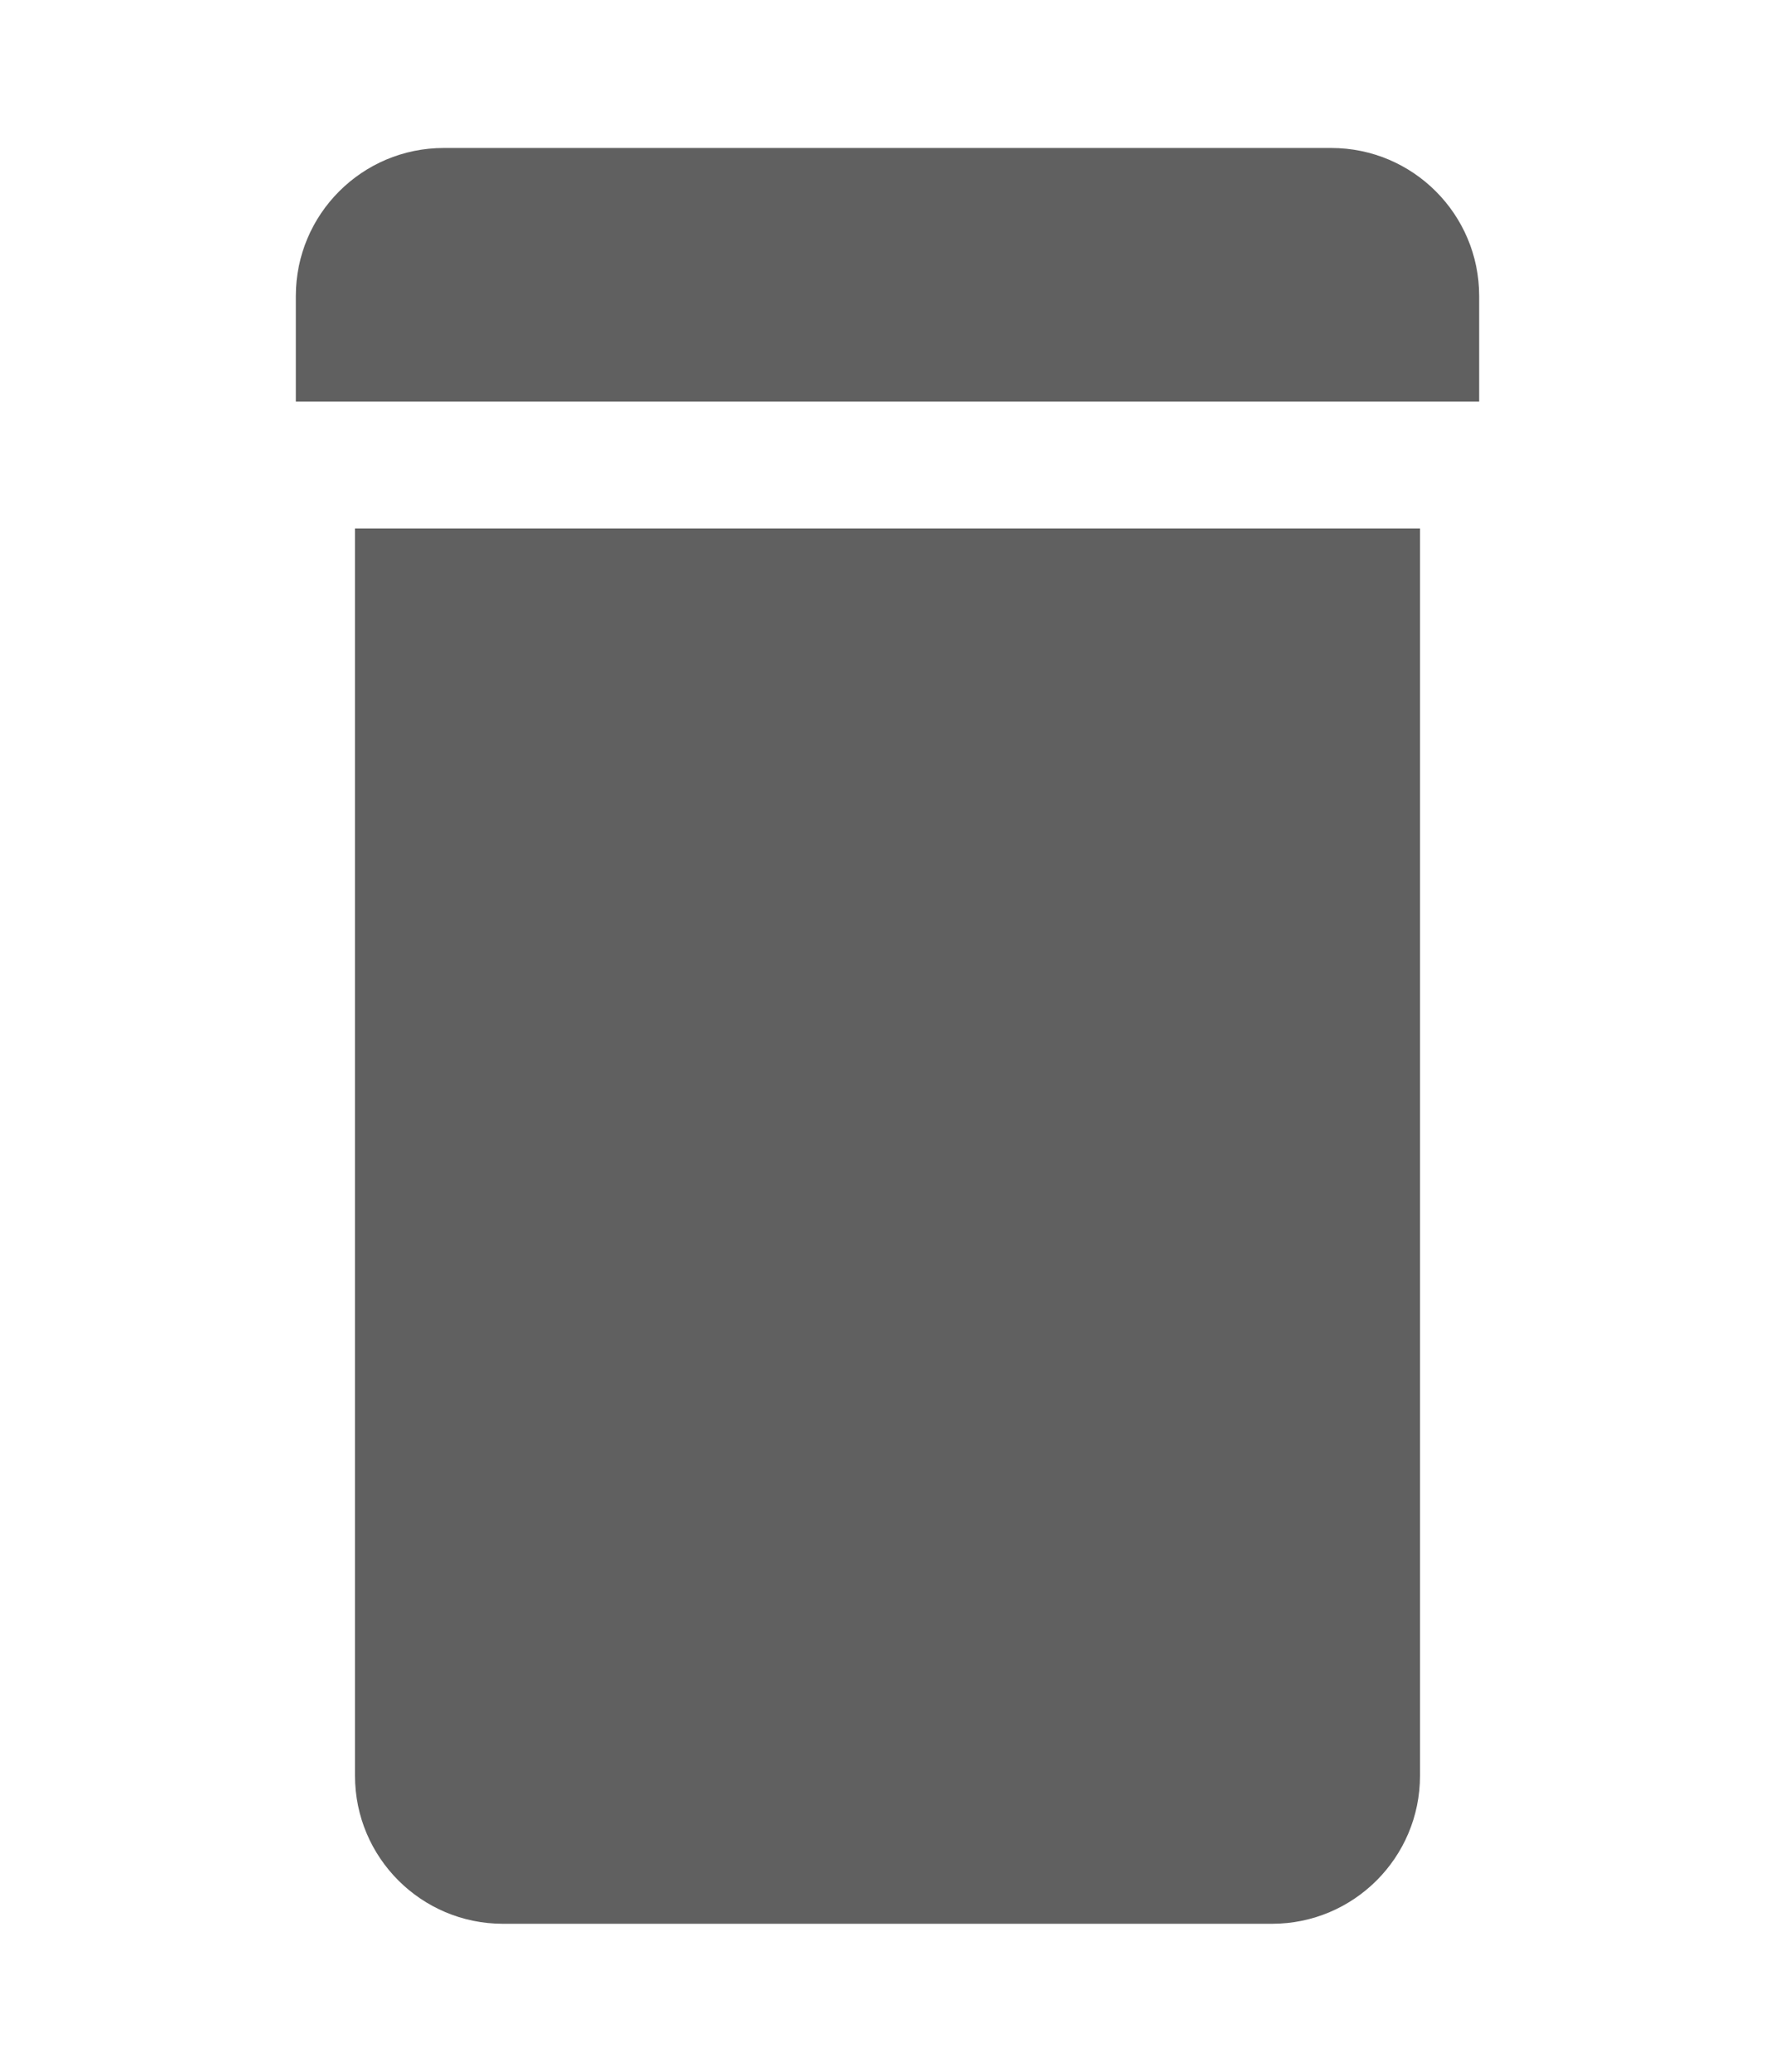 <svg width="12" height="14" viewBox="0 0 12 14" fill="none" xmlns="http://www.w3.org/2000/svg">
<g clip-path="url(#clip0_43_704)">
<path d="M2.4 12C2.4 12.552 2.848 13 3.4 13H8.6C9.152 13 9.6 12.552 9.6 12V3.571H2.4V12ZM10 2C10 1.448 9.552 1 9 1H7.524H6.762H5.238H4.476H3C2.448 1 2 1.448 2 2V2.714H10V2Z" fill="#606060"/>
</g>
<defs>
<clipPath id="clip0_43_704">
<rect width="12" height="14" fill="white"/>
</clipPath>
</defs>
</svg>
